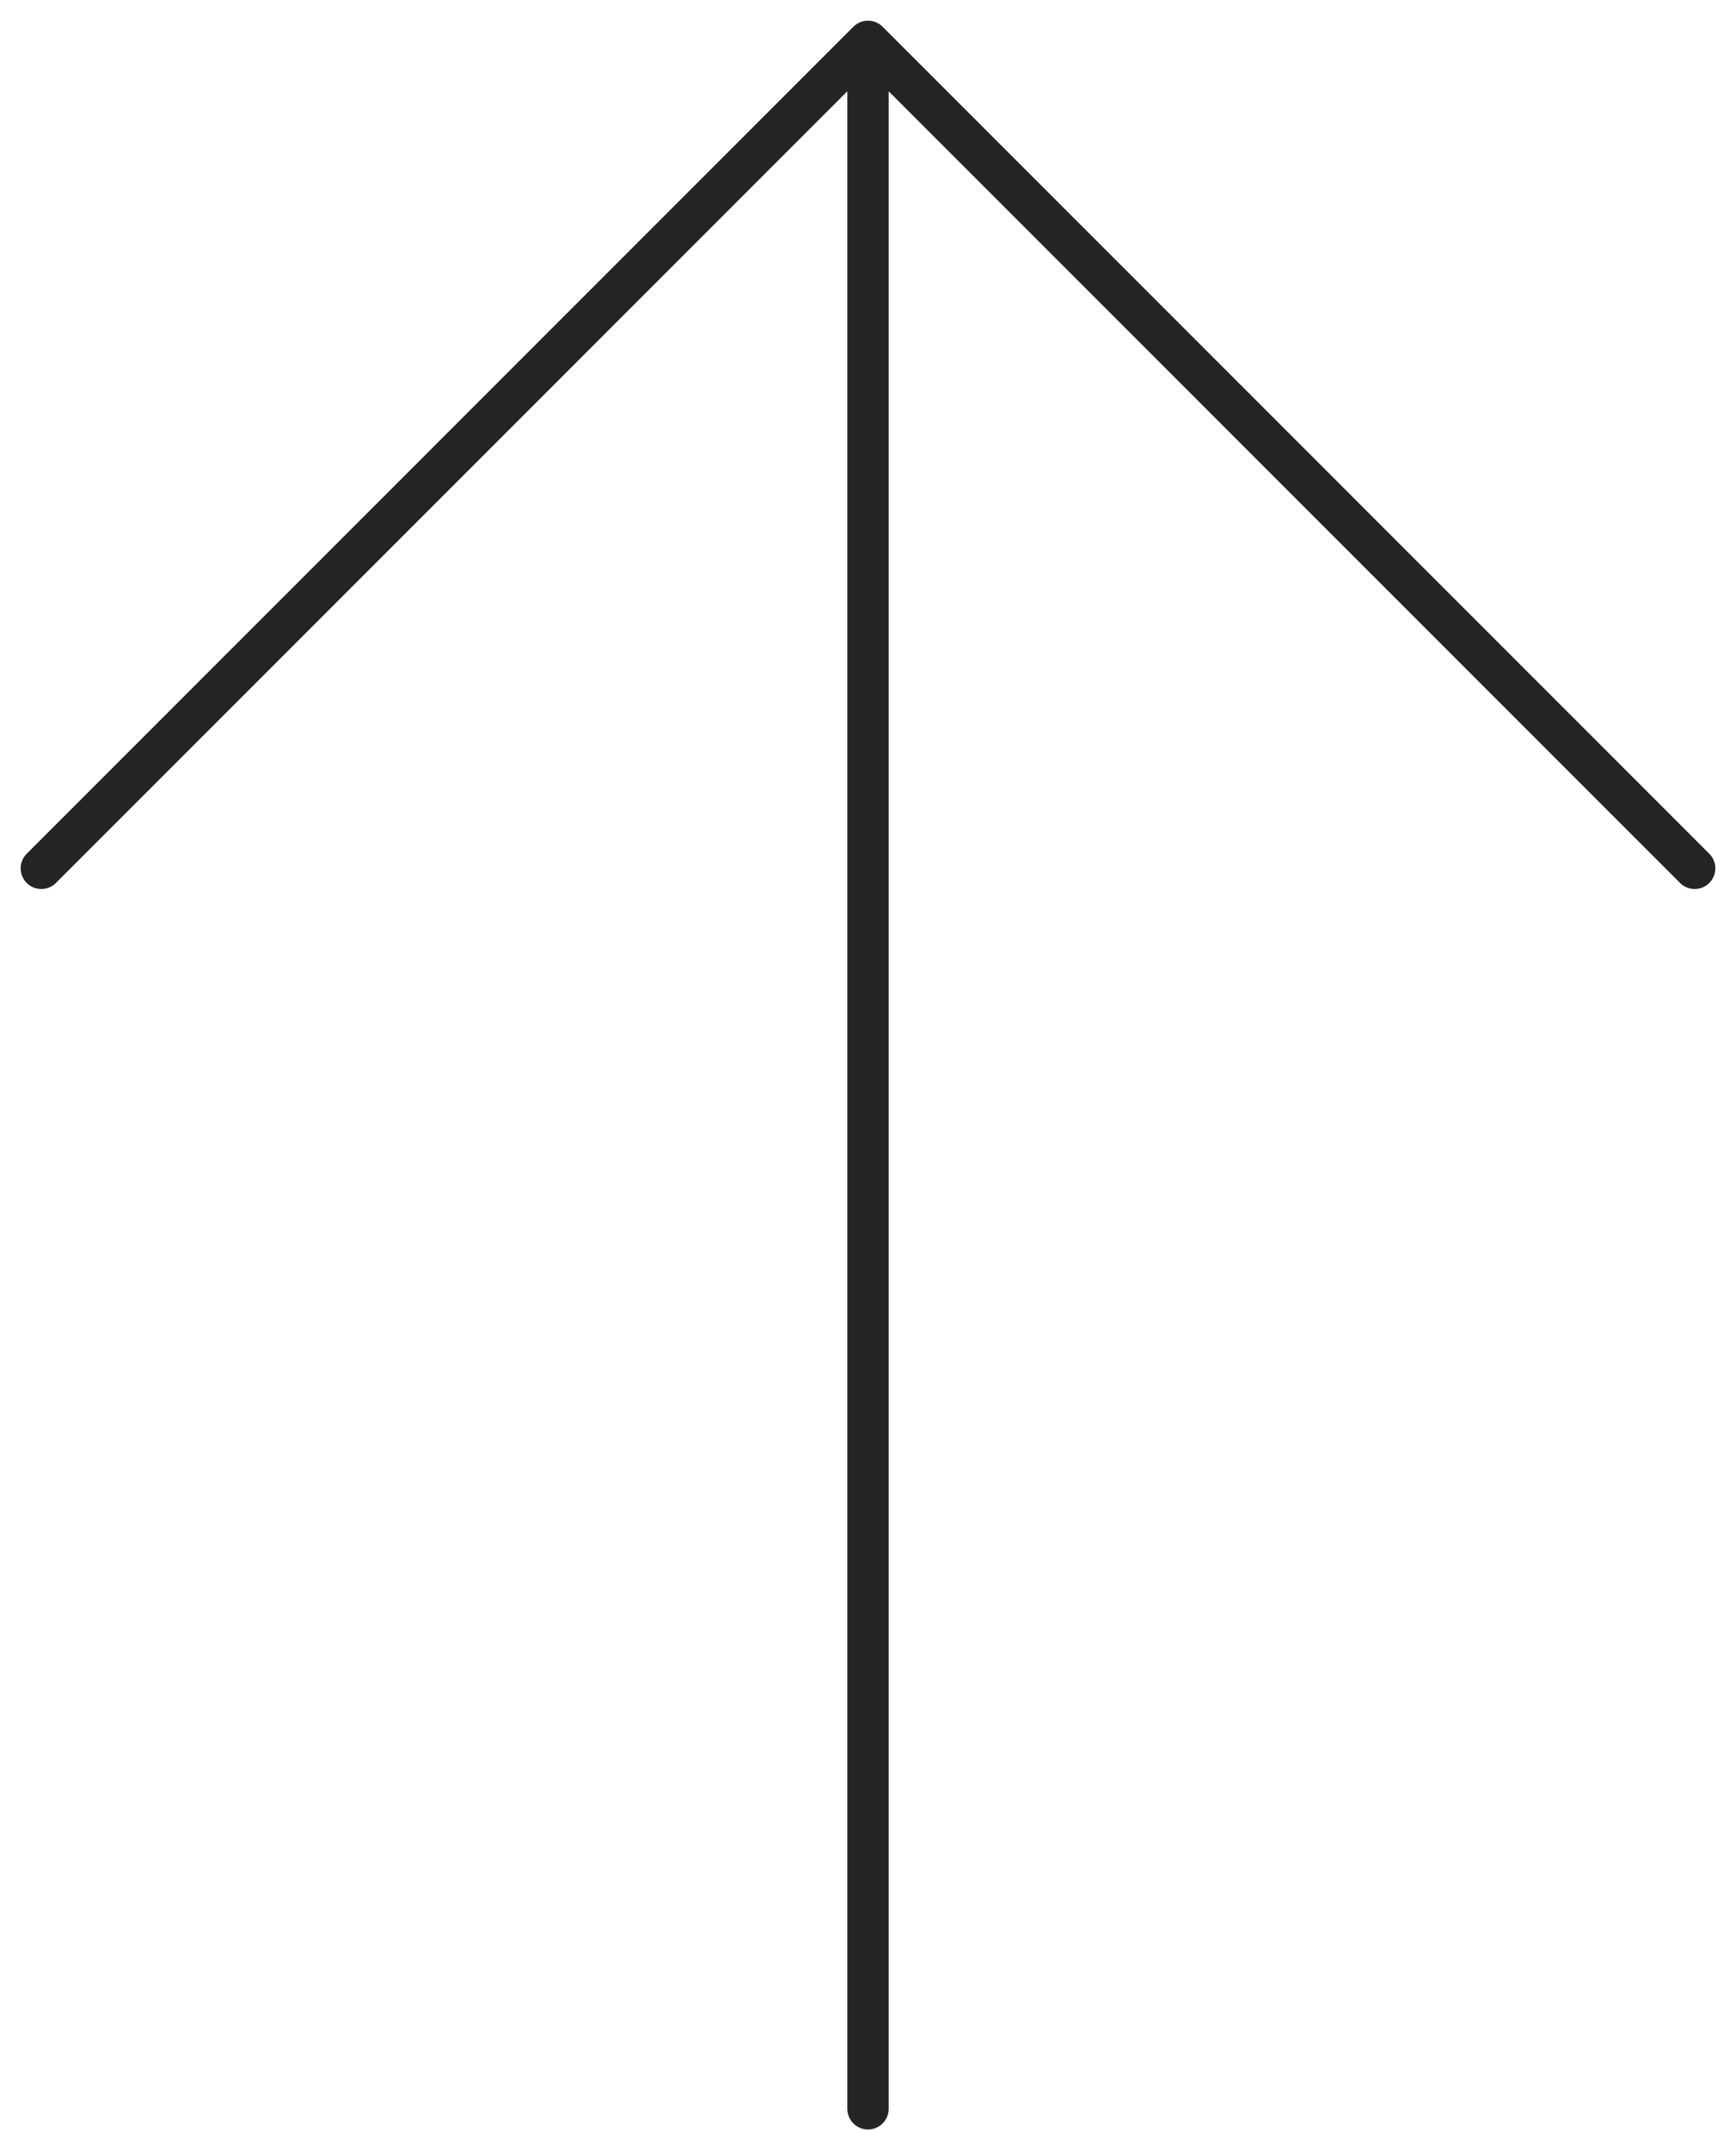 <svg width="42" height="52" viewBox="0 0 42 52" fill="none" xmlns="http://www.w3.org/2000/svg">
<path d="M21 51V1M21 1L41 21M21 1L1 21" stroke="#242424" stroke-linecap="round" stroke-linejoin="round"/>
</svg>
